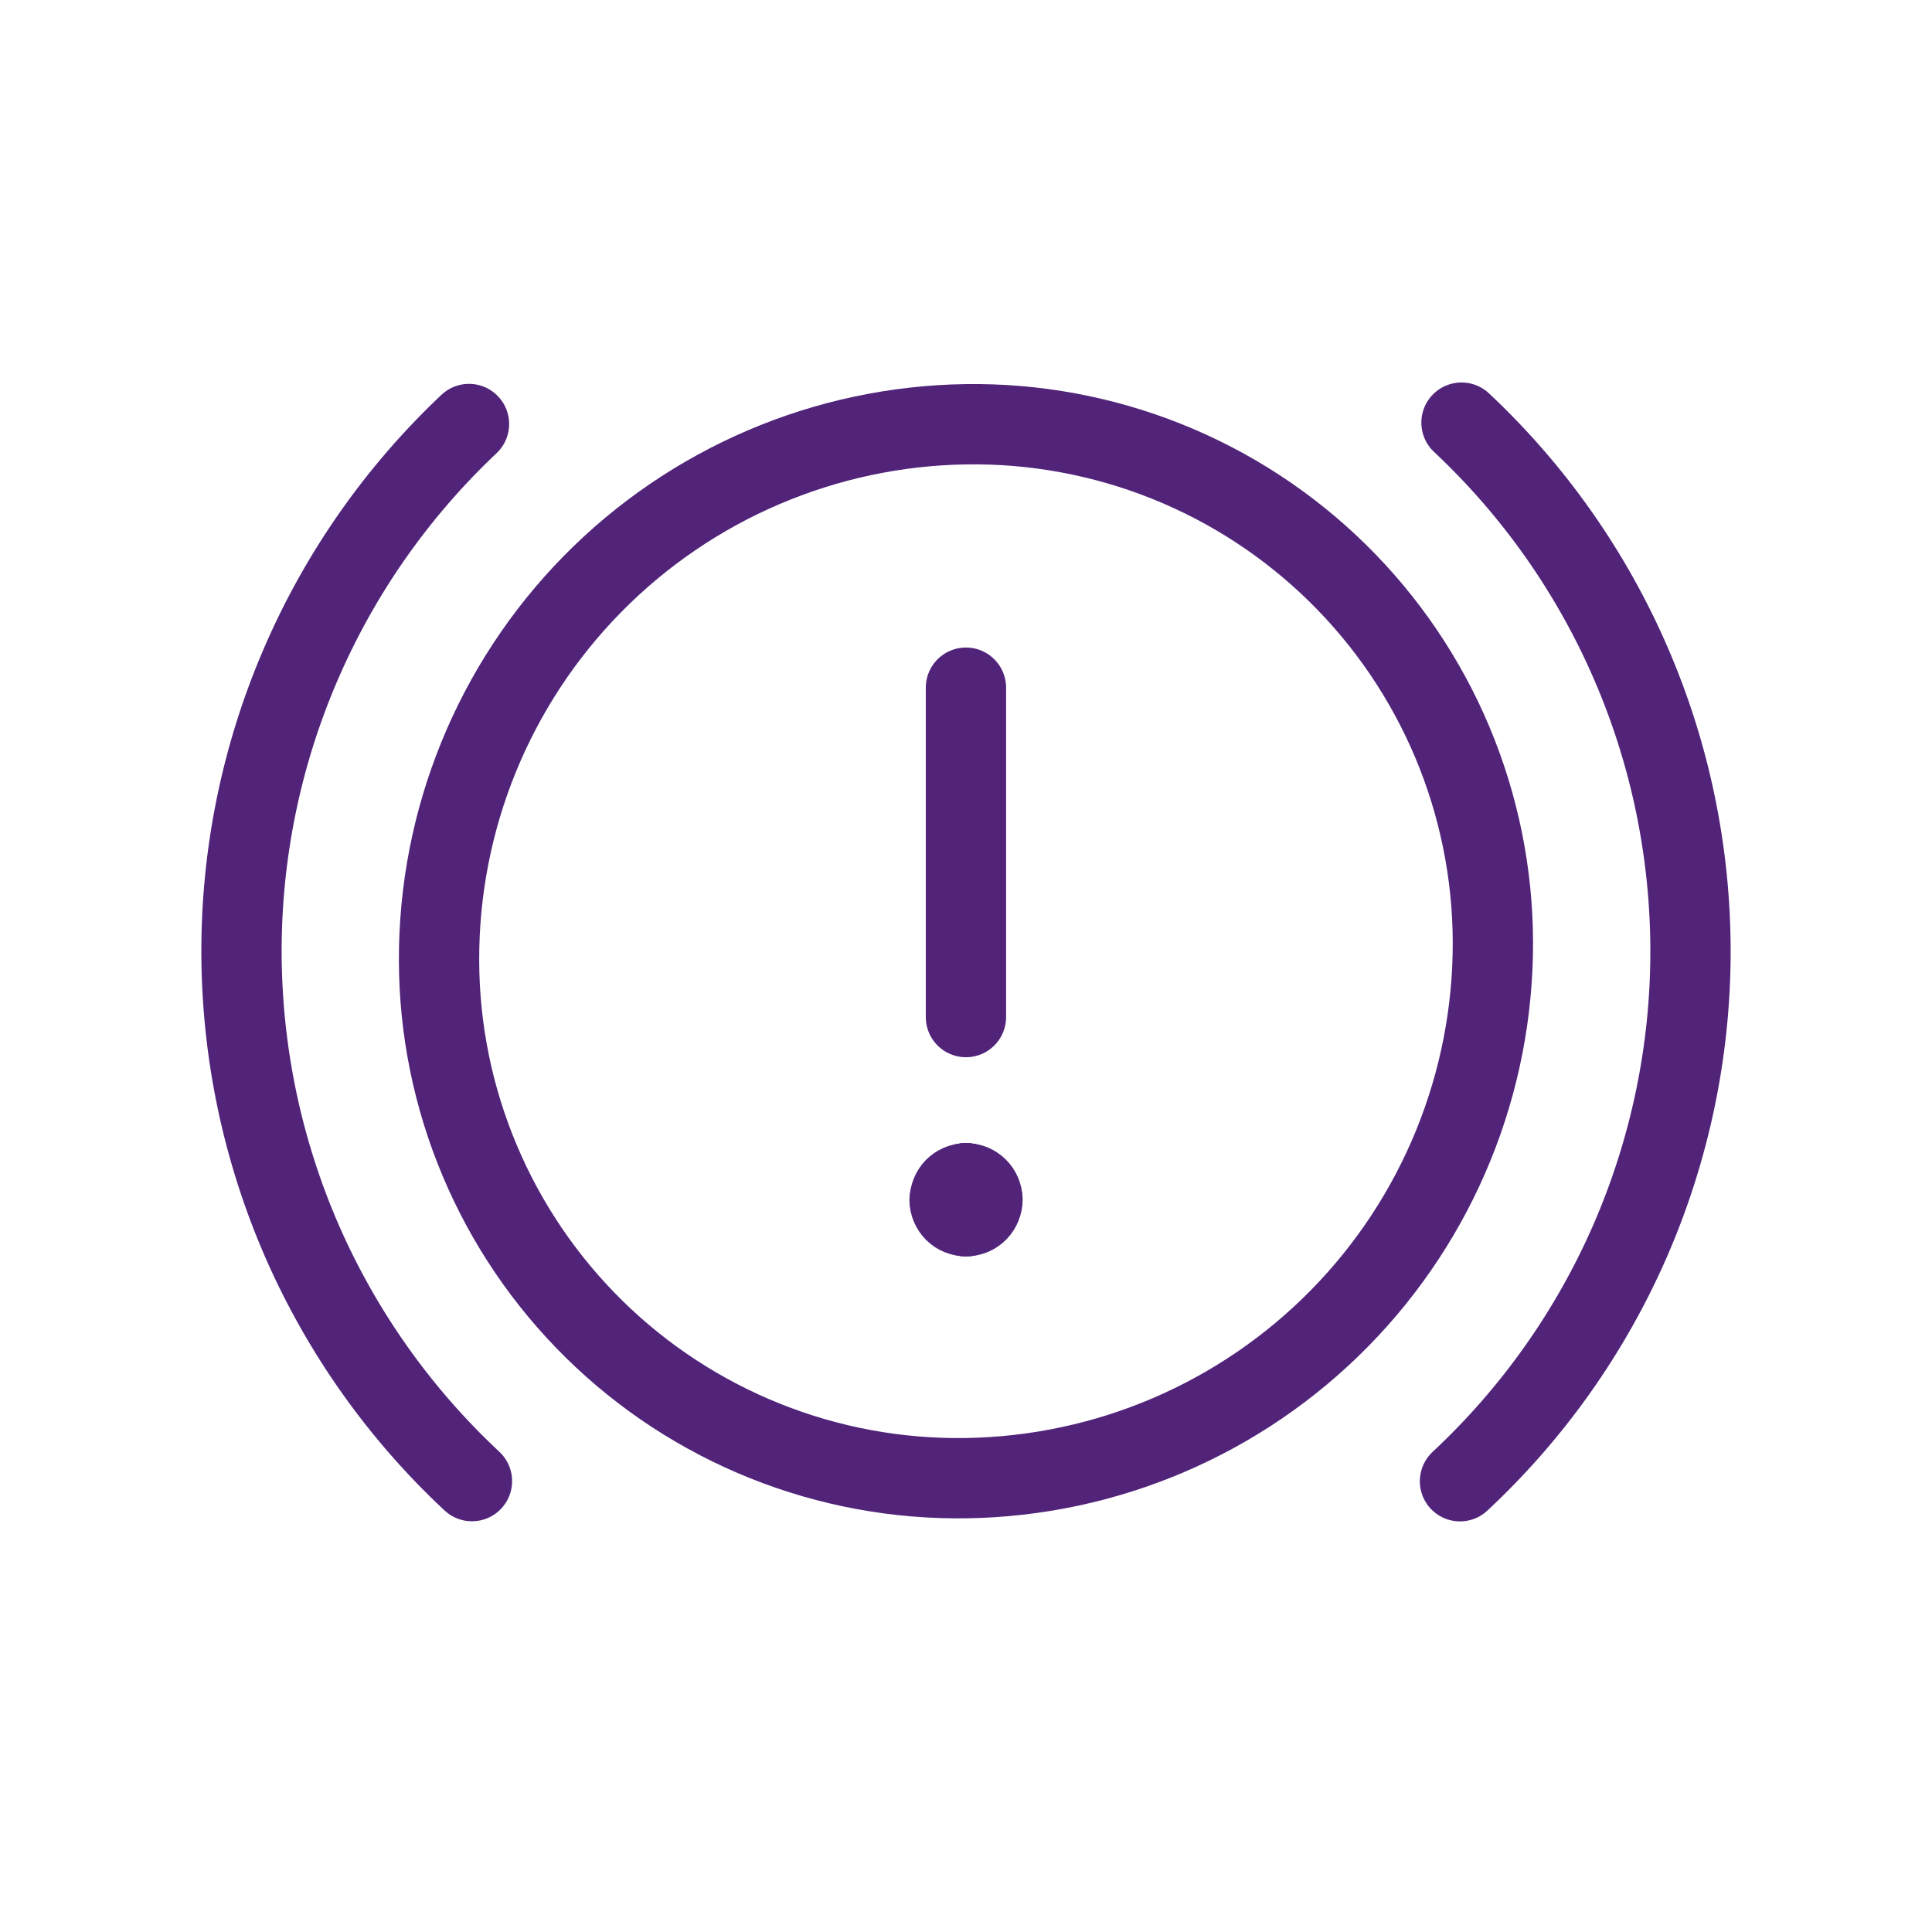 <svg width="32" height="32" viewBox="0 0 32 32" fill="none" xmlns="http://www.w3.org/2000/svg">
<path d="M24.727 15.603C24.733 17.934 23.821 20.173 22.187 21.835C20.553 23.498 18.33 24.449 15.999 24.483C14.861 24.5 13.731 24.291 12.675 23.868C11.618 23.445 10.656 22.817 9.844 22.019C9.032 21.221 8.386 20.27 7.945 19.221C7.503 18.172 7.274 17.046 7.272 15.908C7.265 13.577 8.178 11.338 9.812 9.675C11.446 8.013 13.669 7.061 15.999 7.027C17.137 7.01 18.268 7.219 19.324 7.642C20.381 8.065 21.343 8.694 22.155 9.492C22.967 10.29 23.612 11.241 24.054 12.29C24.495 13.339 24.724 14.465 24.727 15.603V15.603Z" stroke="#51247A" stroke-width="1.33" stroke-linecap="round" stroke-linejoin="round"/>
<path d="M15.999 16.846V11.39" stroke="#51247A" stroke-width="1.33" stroke-linecap="round" stroke-linejoin="round"/>
<path d="M16.272 19.867C16.271 19.795 16.242 19.727 16.191 19.677C16.14 19.626 16.071 19.598 15.999 19.599" stroke="#51247A" stroke-width="1.33" stroke-linecap="round" stroke-linejoin="round"/>
<path d="M16.005 20.144C16.041 20.143 16.076 20.136 16.109 20.122C16.142 20.107 16.171 20.087 16.196 20.061C16.221 20.035 16.24 20.005 16.253 19.971C16.267 19.938 16.273 19.903 16.272 19.867" stroke="#51247A" stroke-width="1.33" stroke-linecap="round" stroke-linejoin="round"/>
<path d="M15.999 20.144H16.004" stroke="#51247A" stroke-width="1.33" stroke-linecap="round" stroke-linejoin="round"/>
<path d="M15.728 19.876C15.729 19.947 15.758 20.015 15.808 20.066C15.859 20.116 15.928 20.144 15.999 20.144" stroke="#51247A" stroke-width="1.33" stroke-linecap="round" stroke-linejoin="round"/>
<path d="M15.999 19.599C15.964 19.599 15.928 19.607 15.896 19.621C15.863 19.635 15.833 19.656 15.808 19.681C15.783 19.707 15.764 19.738 15.751 19.771C15.738 19.804 15.731 19.84 15.732 19.876" stroke="#51247A" stroke-width="1.33" stroke-linecap="round" stroke-linejoin="round"/>
<path d="M15.999 19.599H15.995" stroke="#51247A" stroke-width="1.33" stroke-linecap="round" stroke-linejoin="round"/>
<path d="M16 19.599H15.999" stroke="#51247A" stroke-width="1.33" stroke-linecap="round" stroke-linejoin="round"/>
<path d="M7.817 24.532C6.617 23.413 5.659 22.059 5.002 20.556C4.346 19.052 4.005 17.429 4 15.788C3.995 14.147 4.327 12.523 4.976 11.015C5.624 9.507 6.574 8.149 7.768 7.023" stroke="#51247A" stroke-width="1.33" stroke-linecap="round" stroke-linejoin="round"/>
<path d="M24.207 7C25.406 8.124 26.362 9.483 27.014 10.992C27.667 12.501 28.002 14.128 28 15.773C27.998 17.417 27.657 19.043 27.001 20.55C26.344 22.057 25.384 23.413 24.182 24.534" stroke="#51247A" stroke-width="1.33" stroke-linecap="round" stroke-linejoin="round"/>
</svg>
